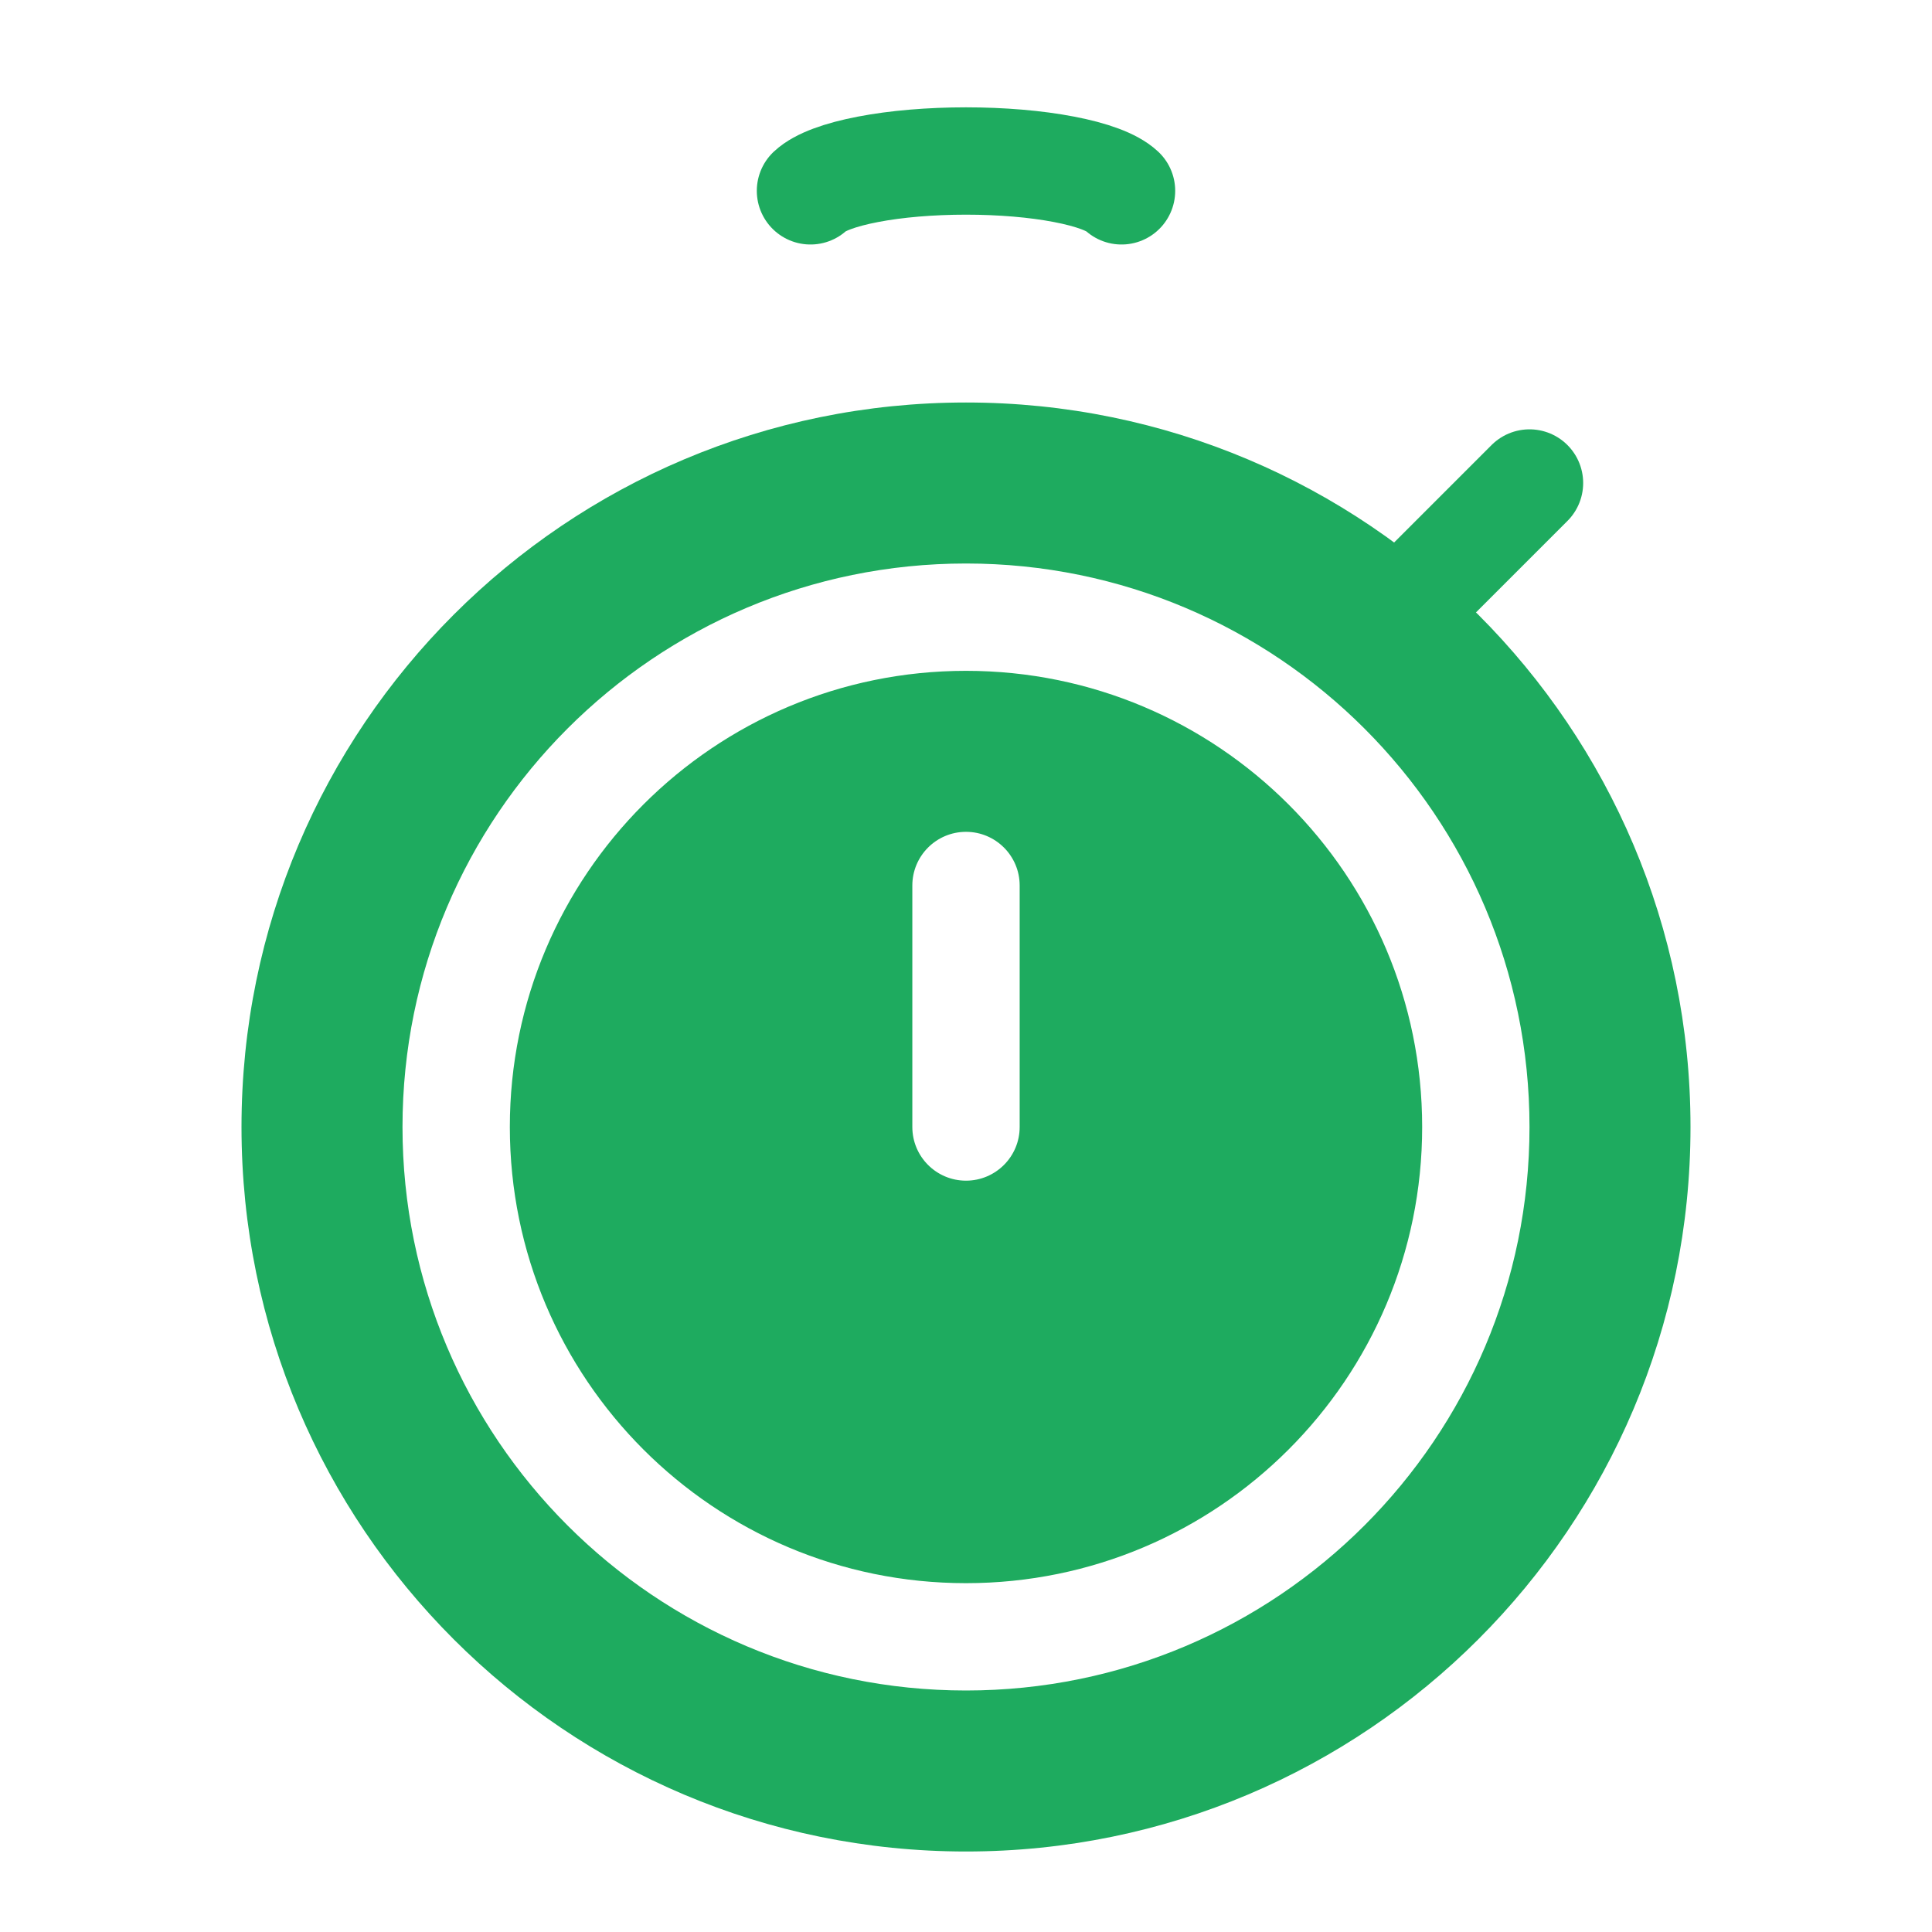 <svg width="36" height="36" viewBox="0 0 36 36" fill="none" xmlns="http://www.w3.org/2000/svg">
<path fill-rule="evenodd" clip-rule="evenodd" d="M31.5 21C31.5 28.456 25.456 34.5 18 34.5C10.544 34.5 4.5 28.456 4.5 21C4.5 13.544 10.544 7.5 18 7.5C25.456 7.5 31.5 13.544 31.5 21ZM18 29.5C22.694 29.5 26.5 25.694 26.5 21C26.5 16.306 22.694 12.5 18 12.5C13.306 12.5 9.5 16.306 9.5 21C9.5 25.694 13.306 29.5 18 29.5ZM18 31.5C23.799 31.5 28.5 26.799 28.5 21C28.5 15.201 23.799 10.5 18 10.5C12.201 10.5 7.5 15.201 7.5 21C7.5 26.799 12.201 31.5 18 31.5ZM19 16.5C19 15.948 18.552 15.5 18 15.5C17.448 15.5 17 15.948 17 16.5V21C17 21.552 17.448 22 18 22C18.552 22 19 21.552 19 21V16.5Z" fill="#1EAB5F"/>
<path d="M26.25 11.25L28.5 9" stroke="#1EAB5F" stroke-width="2" stroke-linecap="round"/>
<path d="M15.102 3.556C15.273 3.396 15.65 3.255 16.174 3.155C16.698 3.054 17.34 3 18 3C18.66 3 19.302 3.054 19.826 3.155C20.35 3.255 20.727 3.396 20.898 3.556" stroke="#1EAB5F" stroke-width="2" stroke-linecap="round"/>
</svg>
